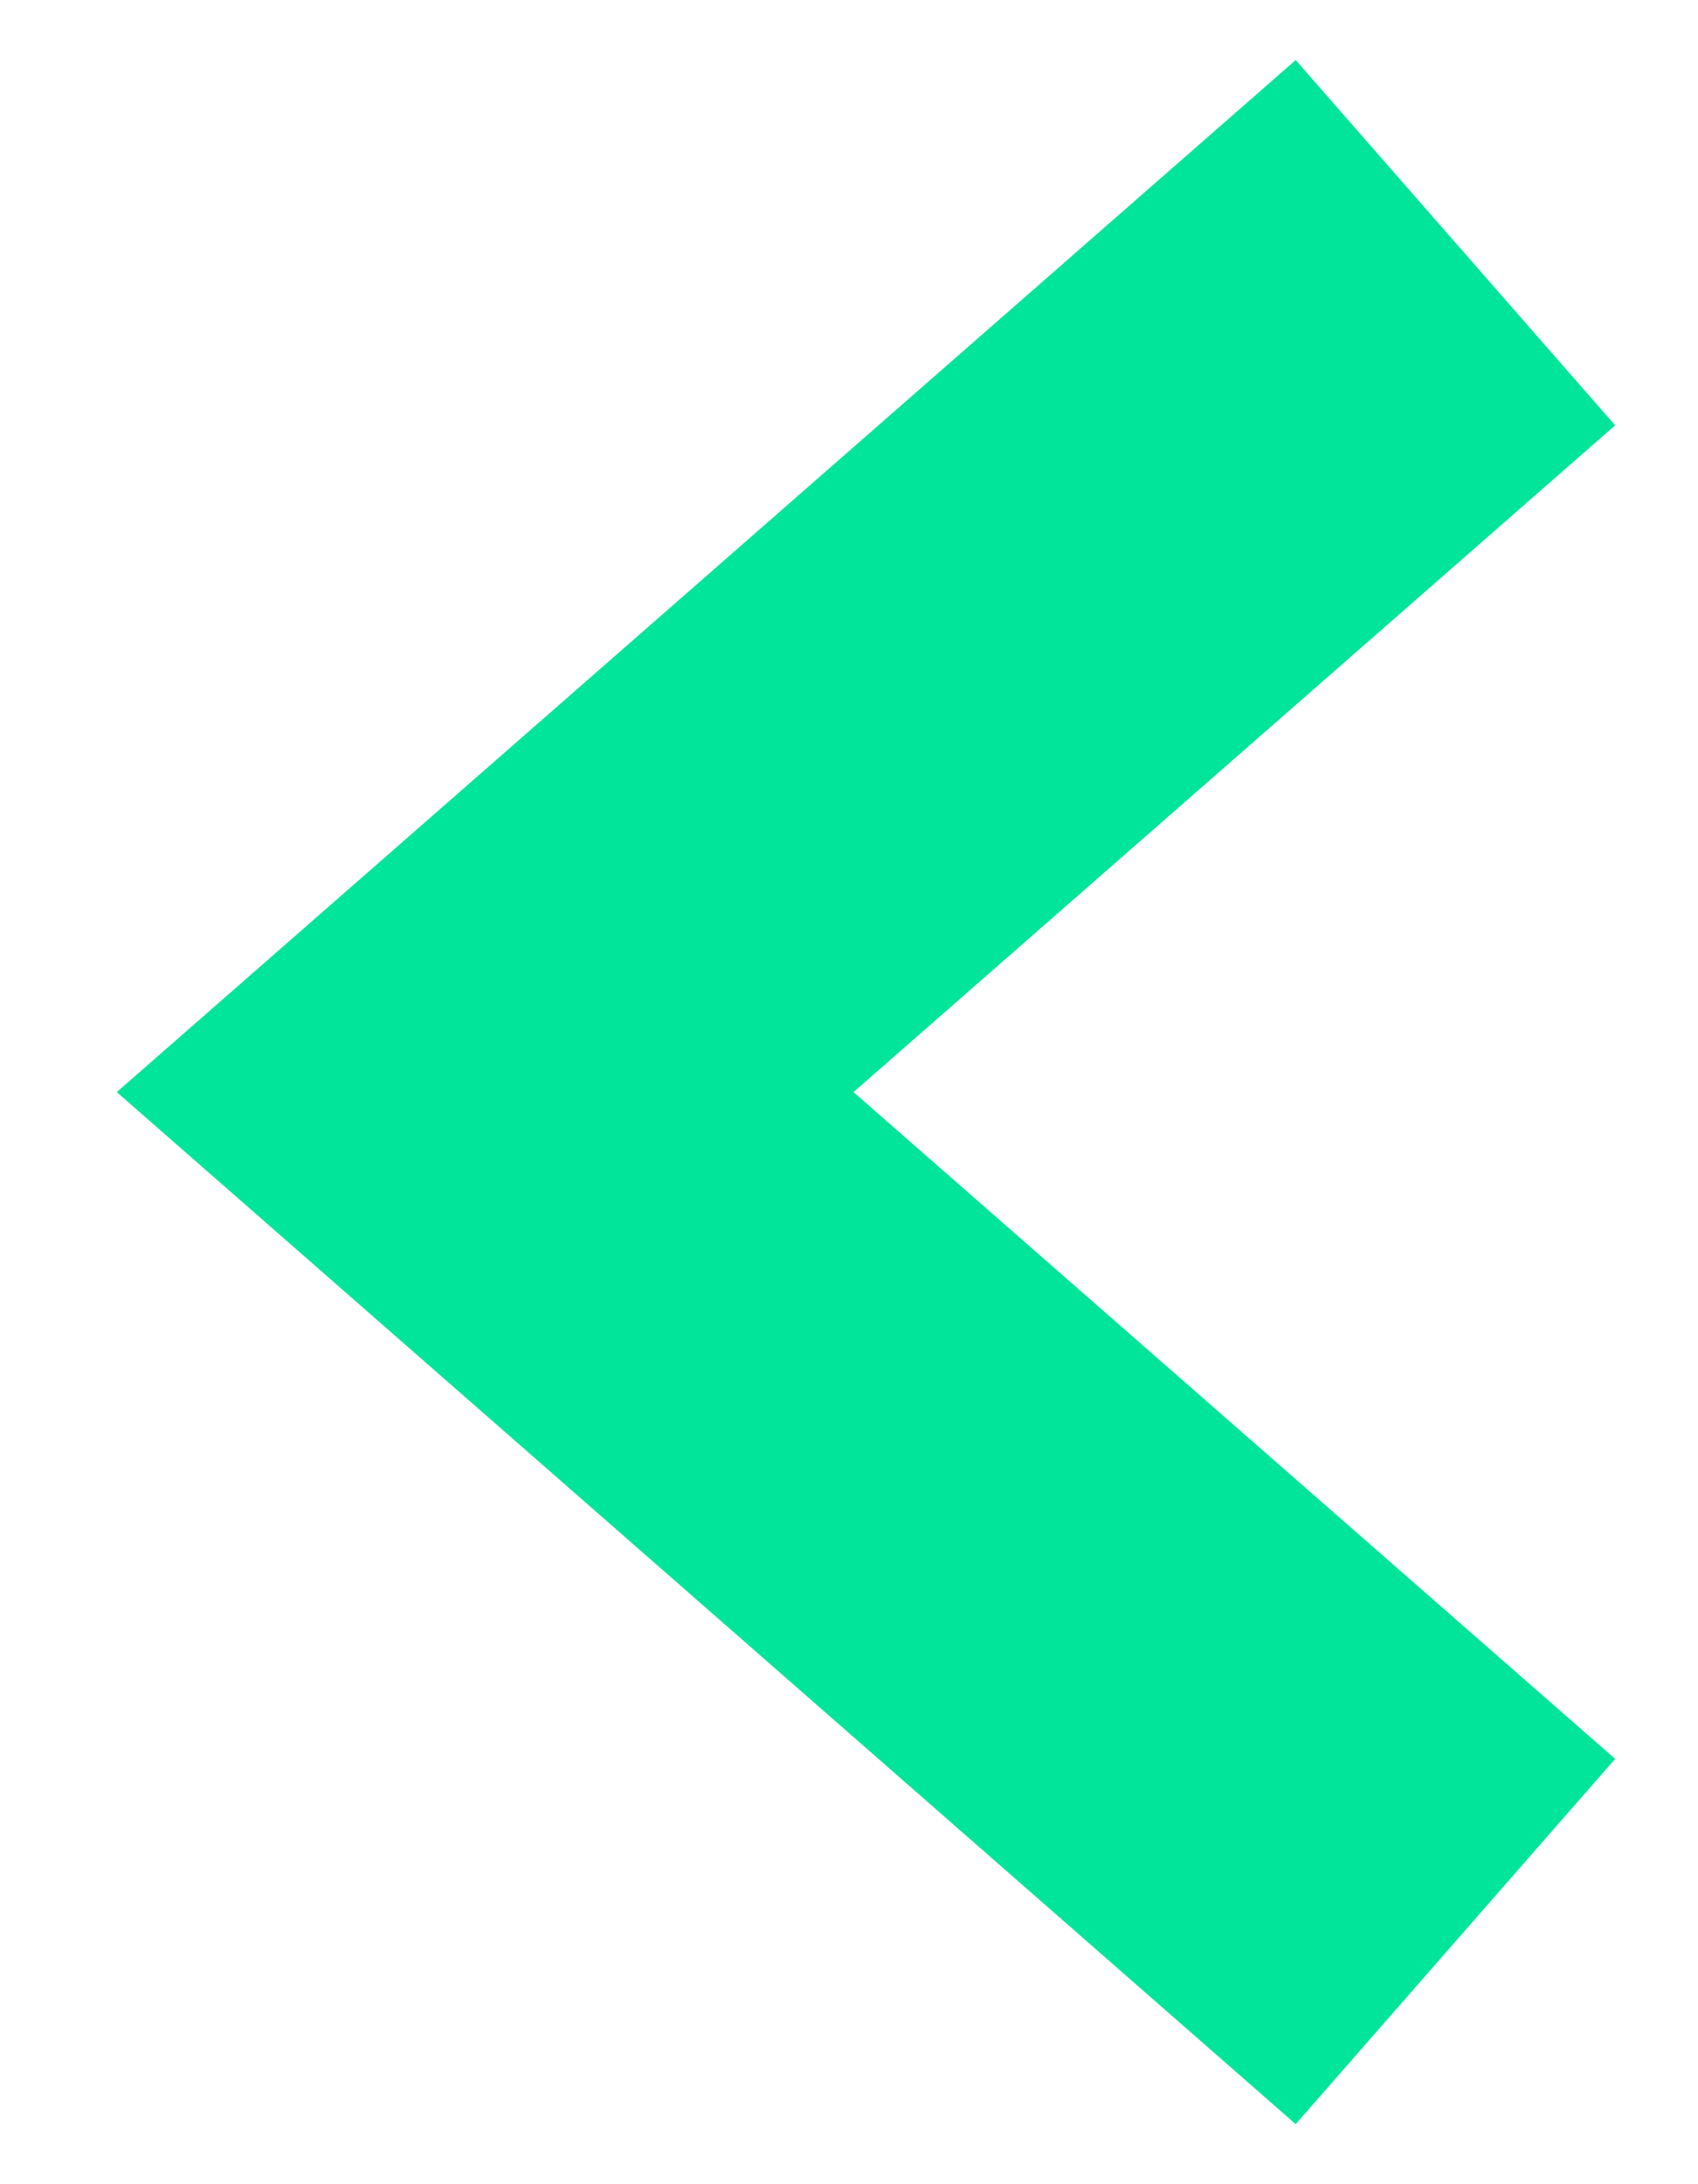 
<svg width="7px" height="9px" viewBox="0 0 7 9" version="1.1" xmlns="http://www.w3.org/2000/svg" xmlns:xlink="http://www.w3.org/1999/xlink">
    <g id="Desktop-UI" stroke="none" stroke-width="1" fill="none" fill-rule="evenodd">
        <g id="Blocks" transform="translate(-571, -1028)" stroke="#00E599" stroke-width="2">
            <g id="Group-5" transform="translate(563, 1014)">
                <polyline id="Path-2" transform="translate(12, 18.5) rotate(-180) translate(-12, -18.5) " points="10 15 14 18.5 10 22"></polyline>
            </g>
        </g>
    </g>
</svg>